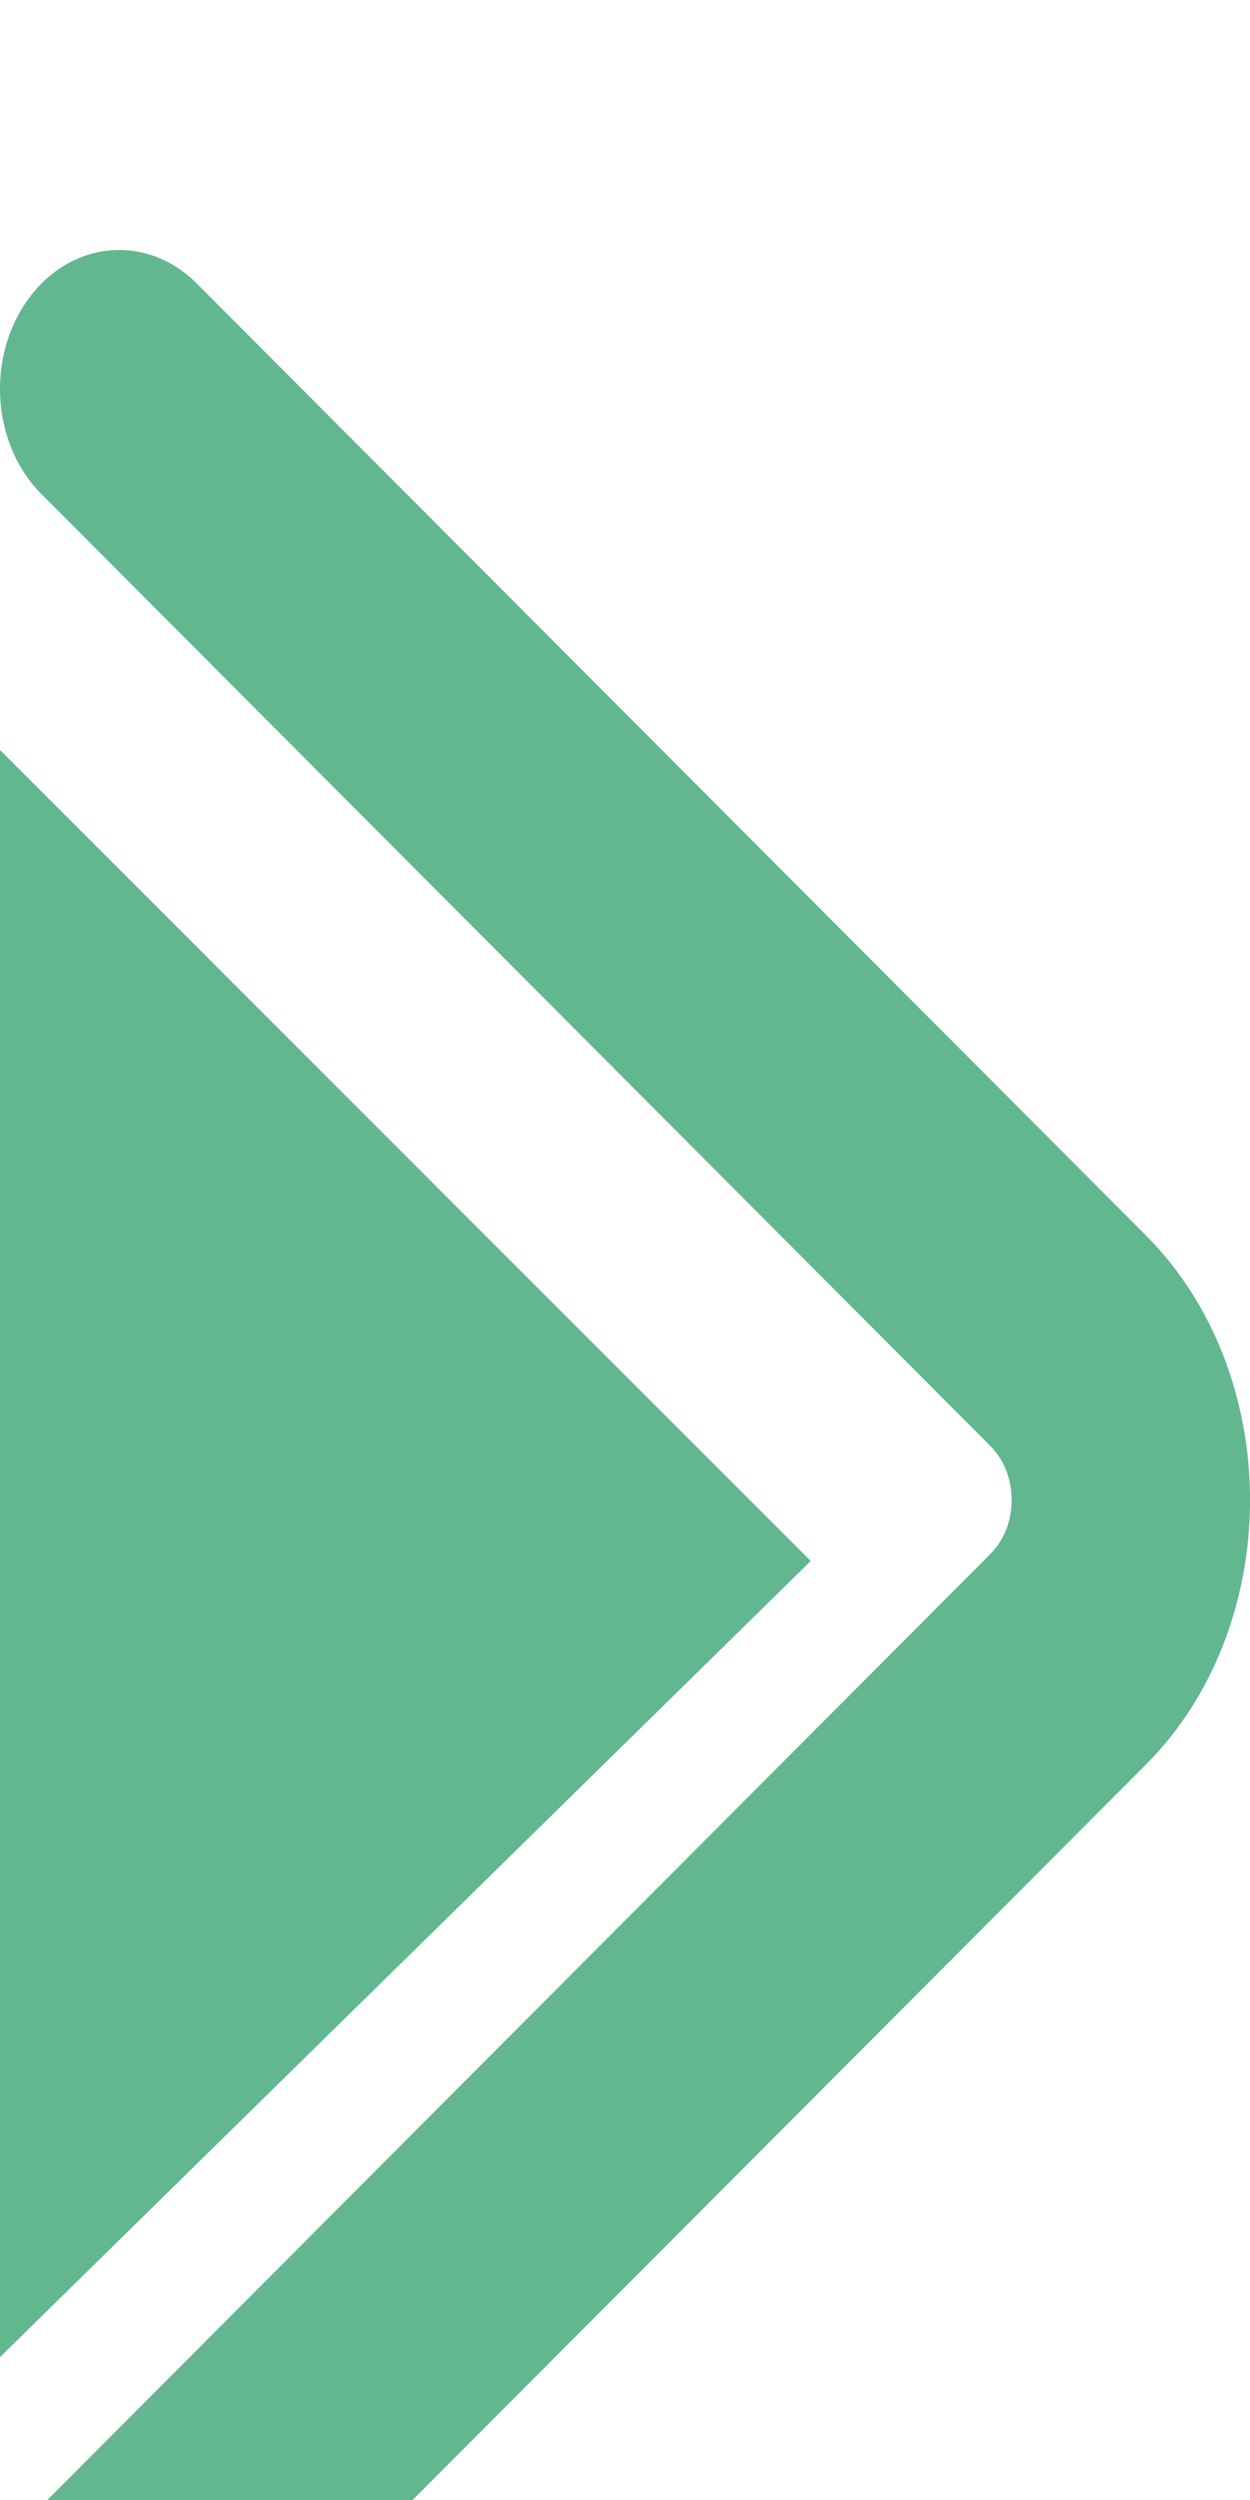 <svg width="10" height="20" viewBox="0 0 10 20" fill="none" xmlns="http://www.w3.org/2000/svg">
<g filter="url(#filter0_i_313_100)">
<path fill-rule="evenodd" clip-rule="evenodd" d="M0.231 19.614C0.574 20.079 1.176 20.131 1.575 19.731L9.167 12.117C10.278 11.003 10.278 8.997 9.167 7.883L1.575 0.269C1.176 -0.131 0.574 -0.079 0.231 0.386C-0.113 0.852 -0.068 1.553 0.332 1.953L7.923 9.568C8.15 9.795 8.15 10.205 7.923 10.432L0.332 18.047C-0.068 18.447 -0.113 19.148 0.231 19.614Z" fill="#62B791"/>
</g>
<g filter="url(#filter1_i_313_100)">
<path d="M-3.58041e-05 4L-3.618e-05 16.857L6.486 10.488L-3.58041e-05 4Z" fill="#62B791"/>
</g>
<defs>
<filter id="filter0_i_313_100" x="0" y="0" width="10" height="22" filterUnits="userSpaceOnUse" color-interpolation-filters="sRGB">
<feFlood flood-opacity="0" result="BackgroundImageFix"/>
<feBlend mode="normal" in="SourceGraphic" in2="BackgroundImageFix" result="shape"/>
<feColorMatrix in="SourceAlpha" type="matrix" values="0 0 0 0 0 0 0 0 0 0 0 0 0 0 0 0 0 0 127 0" result="hardAlpha"/>
<feOffset dy="2"/>
<feGaussianBlur stdDeviation="1"/>
<feComposite in2="hardAlpha" operator="arithmetic" k2="-1" k3="1"/>
<feColorMatrix type="matrix" values="0 0 0 0 0 0 0 0 0 0 0 0 0 0 0 0 0 0 0.5 0"/>
<feBlend mode="normal" in2="shape" result="effect1_innerShadow_313_100"/>
</filter>
<filter id="filter1_i_313_100" x="0" y="4" width="6.486" height="14.857" filterUnits="userSpaceOnUse" color-interpolation-filters="sRGB">
<feFlood flood-opacity="0" result="BackgroundImageFix"/>
<feBlend mode="normal" in="SourceGraphic" in2="BackgroundImageFix" result="shape"/>
<feColorMatrix in="SourceAlpha" type="matrix" values="0 0 0 0 0 0 0 0 0 0 0 0 0 0 0 0 0 0 127 0" result="hardAlpha"/>
<feOffset dy="2"/>
<feGaussianBlur stdDeviation="1"/>
<feComposite in2="hardAlpha" operator="arithmetic" k2="-1" k3="1"/>
<feColorMatrix type="matrix" values="0 0 0 0 0 0 0 0 0 0 0 0 0 0 0 0 0 0 0.5 0"/>
<feBlend mode="normal" in2="shape" result="effect1_innerShadow_313_100"/>
</filter>
</defs>
</svg>
